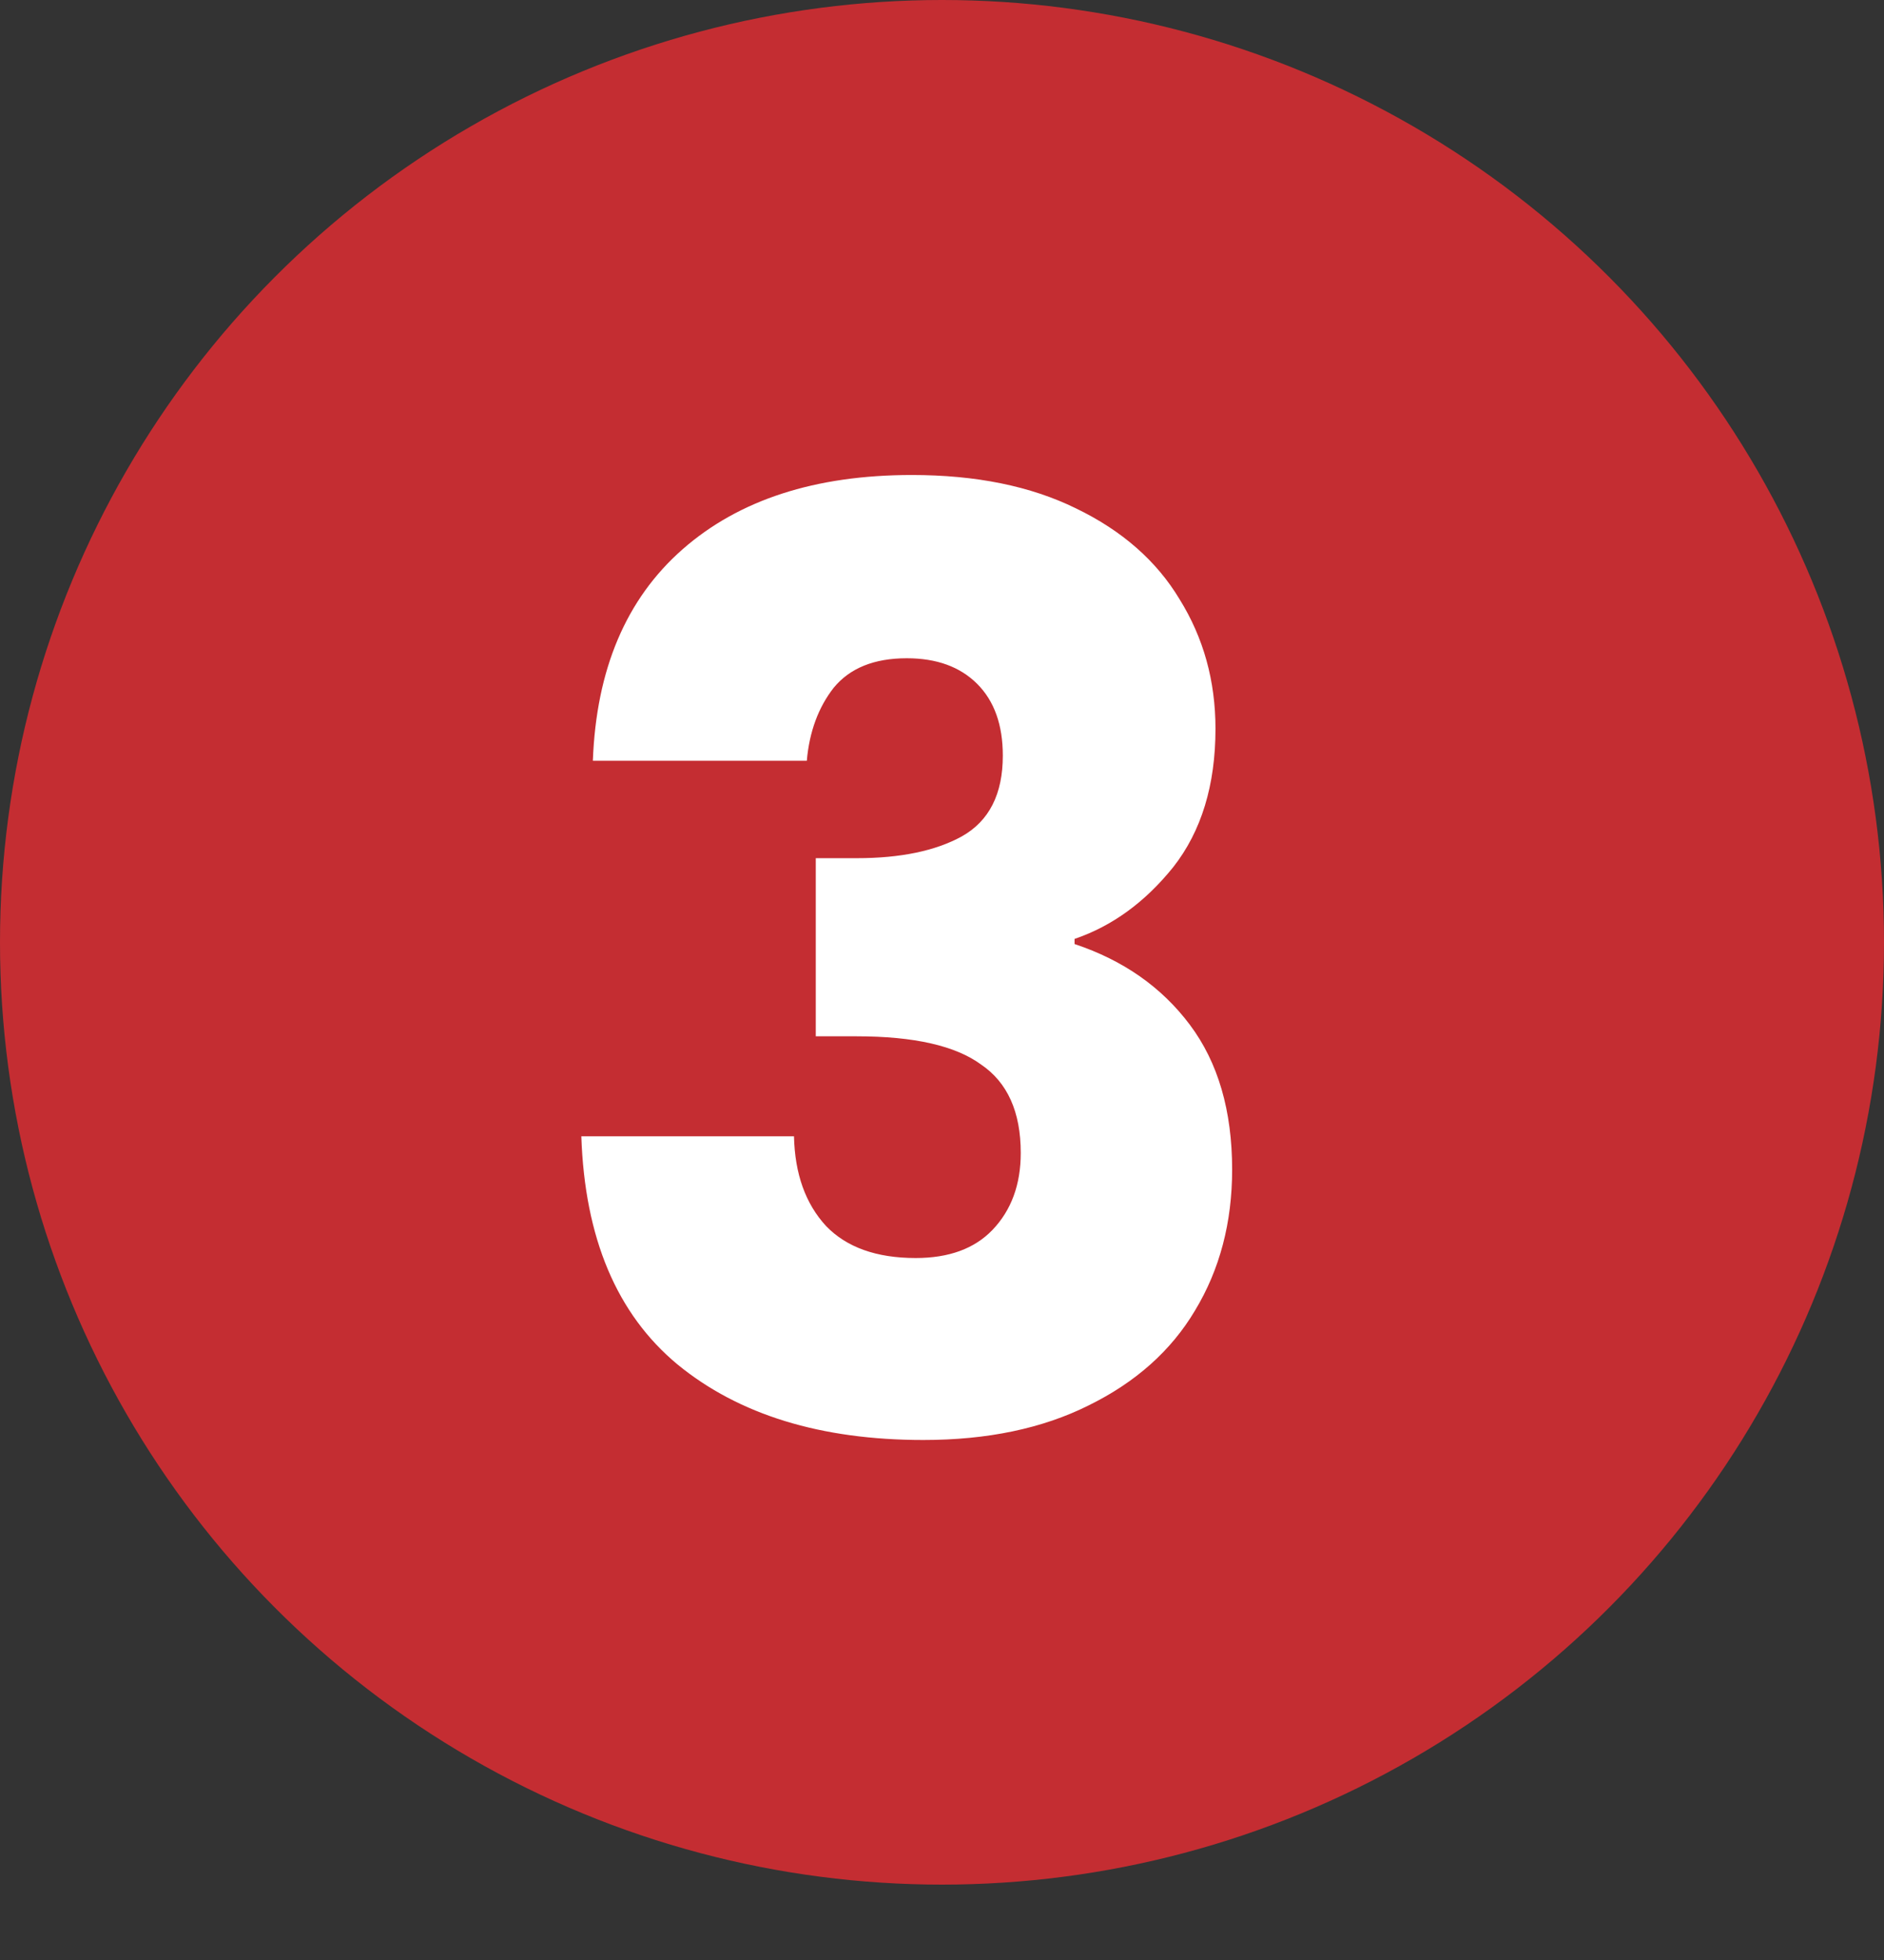 <svg width="25" height="26" viewBox="0 0 25 26" fill="none" xmlns="http://www.w3.org/2000/svg">
<rect x="0" y="0" width="25" height="26" fill="#333333" stroke="none"/>
<circle cx="12.5" cy="12.5" r="12.5" fill="#C42D32"/>
<path d="M7.867 10.092C7.912 8.879 8.309 7.944 9.057 7.287C9.805 6.63 10.819 6.301 12.1 6.301C12.95 6.301 13.675 6.448 14.276 6.743C14.888 7.038 15.347 7.44 15.653 7.95C15.97 8.46 16.129 9.032 16.129 9.667C16.129 10.415 15.942 11.027 15.568 11.503C15.194 11.968 14.758 12.285 14.259 12.455V12.523C14.905 12.738 15.415 13.095 15.789 13.594C16.163 14.093 16.35 14.733 16.35 15.515C16.35 16.218 16.186 16.841 15.857 17.385C15.54 17.918 15.069 18.337 14.446 18.643C13.834 18.949 13.103 19.102 12.253 19.102C10.893 19.102 9.805 18.768 8.989 18.099C8.184 17.43 7.759 16.422 7.714 15.073H10.536C10.547 15.572 10.689 15.968 10.961 16.263C11.233 16.546 11.63 16.688 12.151 16.688C12.593 16.688 12.933 16.563 13.171 16.314C13.42 16.053 13.545 15.713 13.545 15.294C13.545 14.75 13.369 14.359 13.018 14.121C12.678 13.872 12.128 13.747 11.369 13.747H10.825V11.384H11.369C11.947 11.384 12.412 11.288 12.763 11.095C13.126 10.891 13.307 10.534 13.307 10.024C13.307 9.616 13.194 9.299 12.967 9.072C12.74 8.845 12.429 8.732 12.032 8.732C11.601 8.732 11.278 8.862 11.063 9.123C10.859 9.384 10.74 9.707 10.706 10.092H7.867Z" fill="white"/>
</svg>
